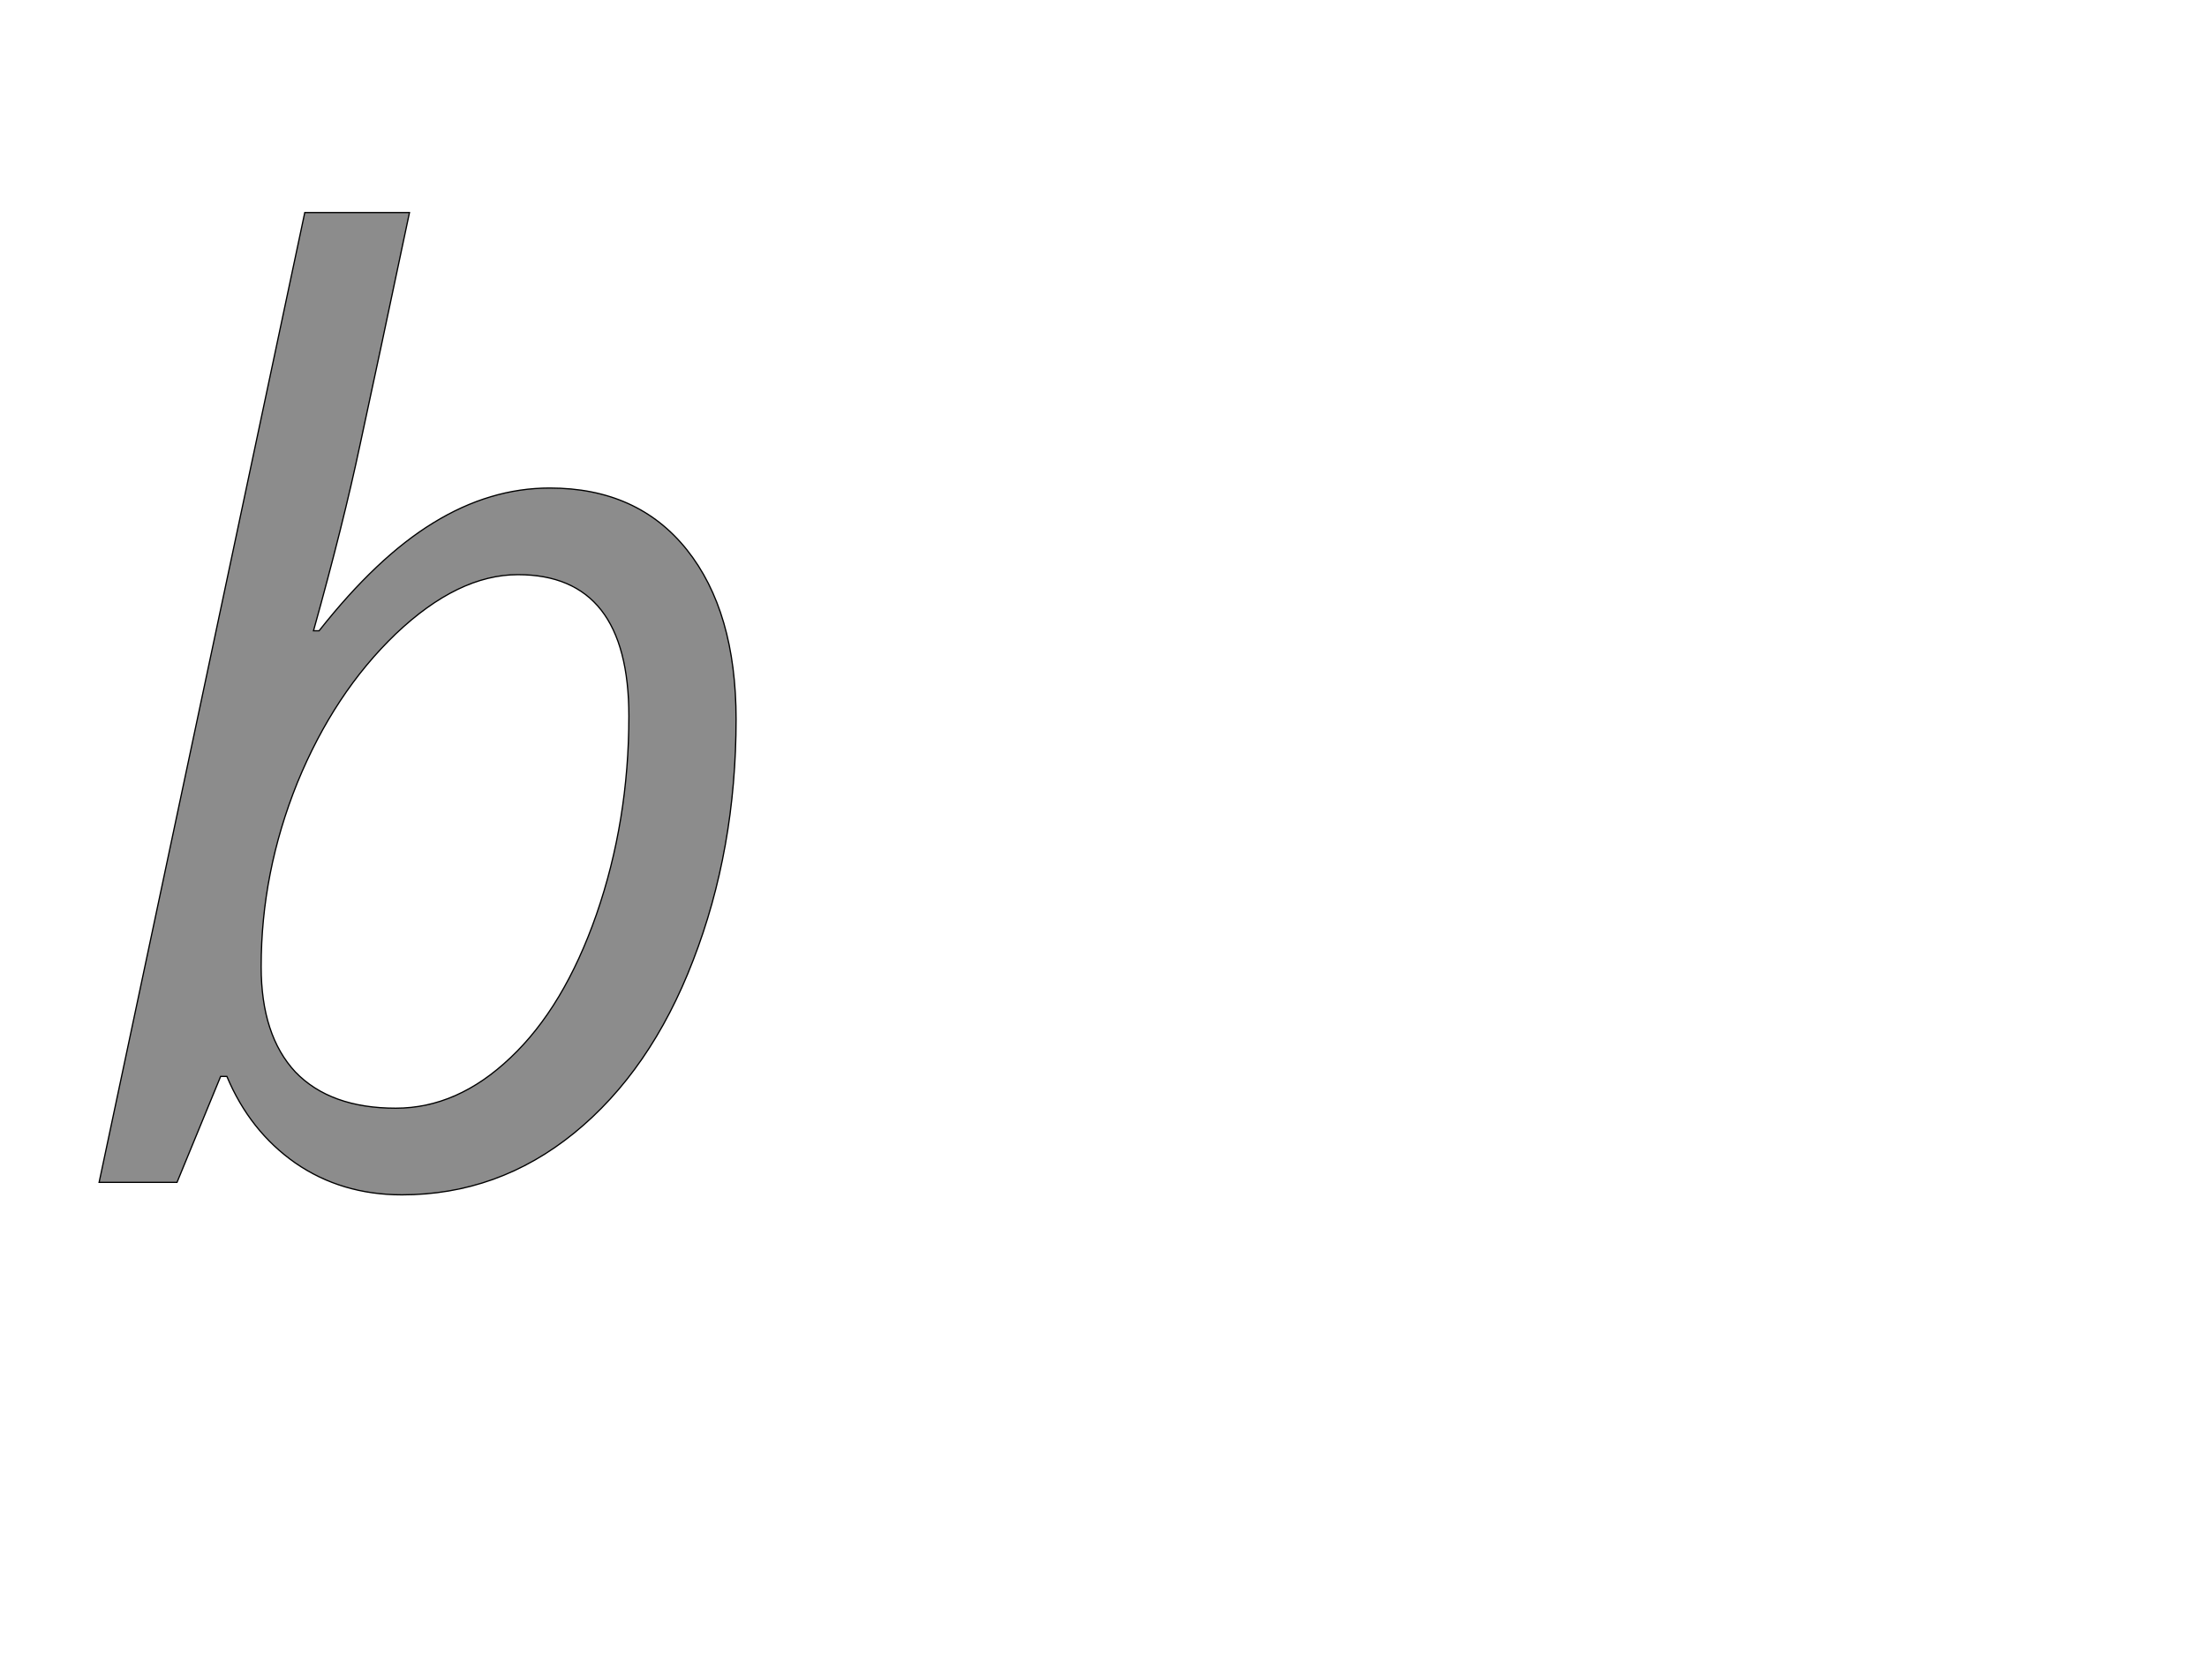 <!--
BEGIN METADATA

BBOX_X_MIN 59
BBOX_Y_MIN -20
BBOX_X_MAX 1081
BBOX_Y_MAX 1556
WIDTH 1022
HEIGHT 1576
H_BEARING_X 59
H_BEARING_Y 1556
H_ADVANCE 1182
V_BEARING_X -532
V_BEARING_Y 241
V_ADVANCE 2059
ORIGIN_X 0
ORIGIN_Y 0

END METADATA
-->

<svg width='3541px' height='2695px' xmlns='http://www.w3.org/2000/svg' version='1.1'>

 <!-- make sure glyph is visible within svg window -->
 <g fill-rule='nonzero'  transform='translate(100 1897)'>

  <!-- draw actual outline using lines and Bezier curves-->
  <path fill='black' stroke='black' fill-opacity='0.45'  stroke-width='2'  d='
 M 545,20
 Q 448,20 374,-31
 Q 301,-82 264,-170
 L 254,-170
 L 184,0
 L 59,0
 L 389,-1556
 L 557,-1556
 Q 506,-1314 478,-1185
 Q 451,-1057 403,-885
 L 412,-885
 Q 505,-1003 595,-1058
 Q 686,-1114 782,-1114
 Q 923,-1114 1002,-1015
 Q 1081,-916 1081,-743
 Q 1081,-534 1012,-356
 Q 944,-179 821,-79
 Q 699,20 545,20
 Z

 M 731,-975
 Q 635,-975 535,-880
 Q 436,-785 377,-641
 Q 319,-497 319,-346
 Q 319,-236 374,-177
 Q 430,-119 535,-119
 Q 634,-119 719,-200
 Q 805,-281 857,-430
 Q 909,-580 909,-748
 Q 909,-975 731,-975
 Z

  '/>
 </g>
</svg>
